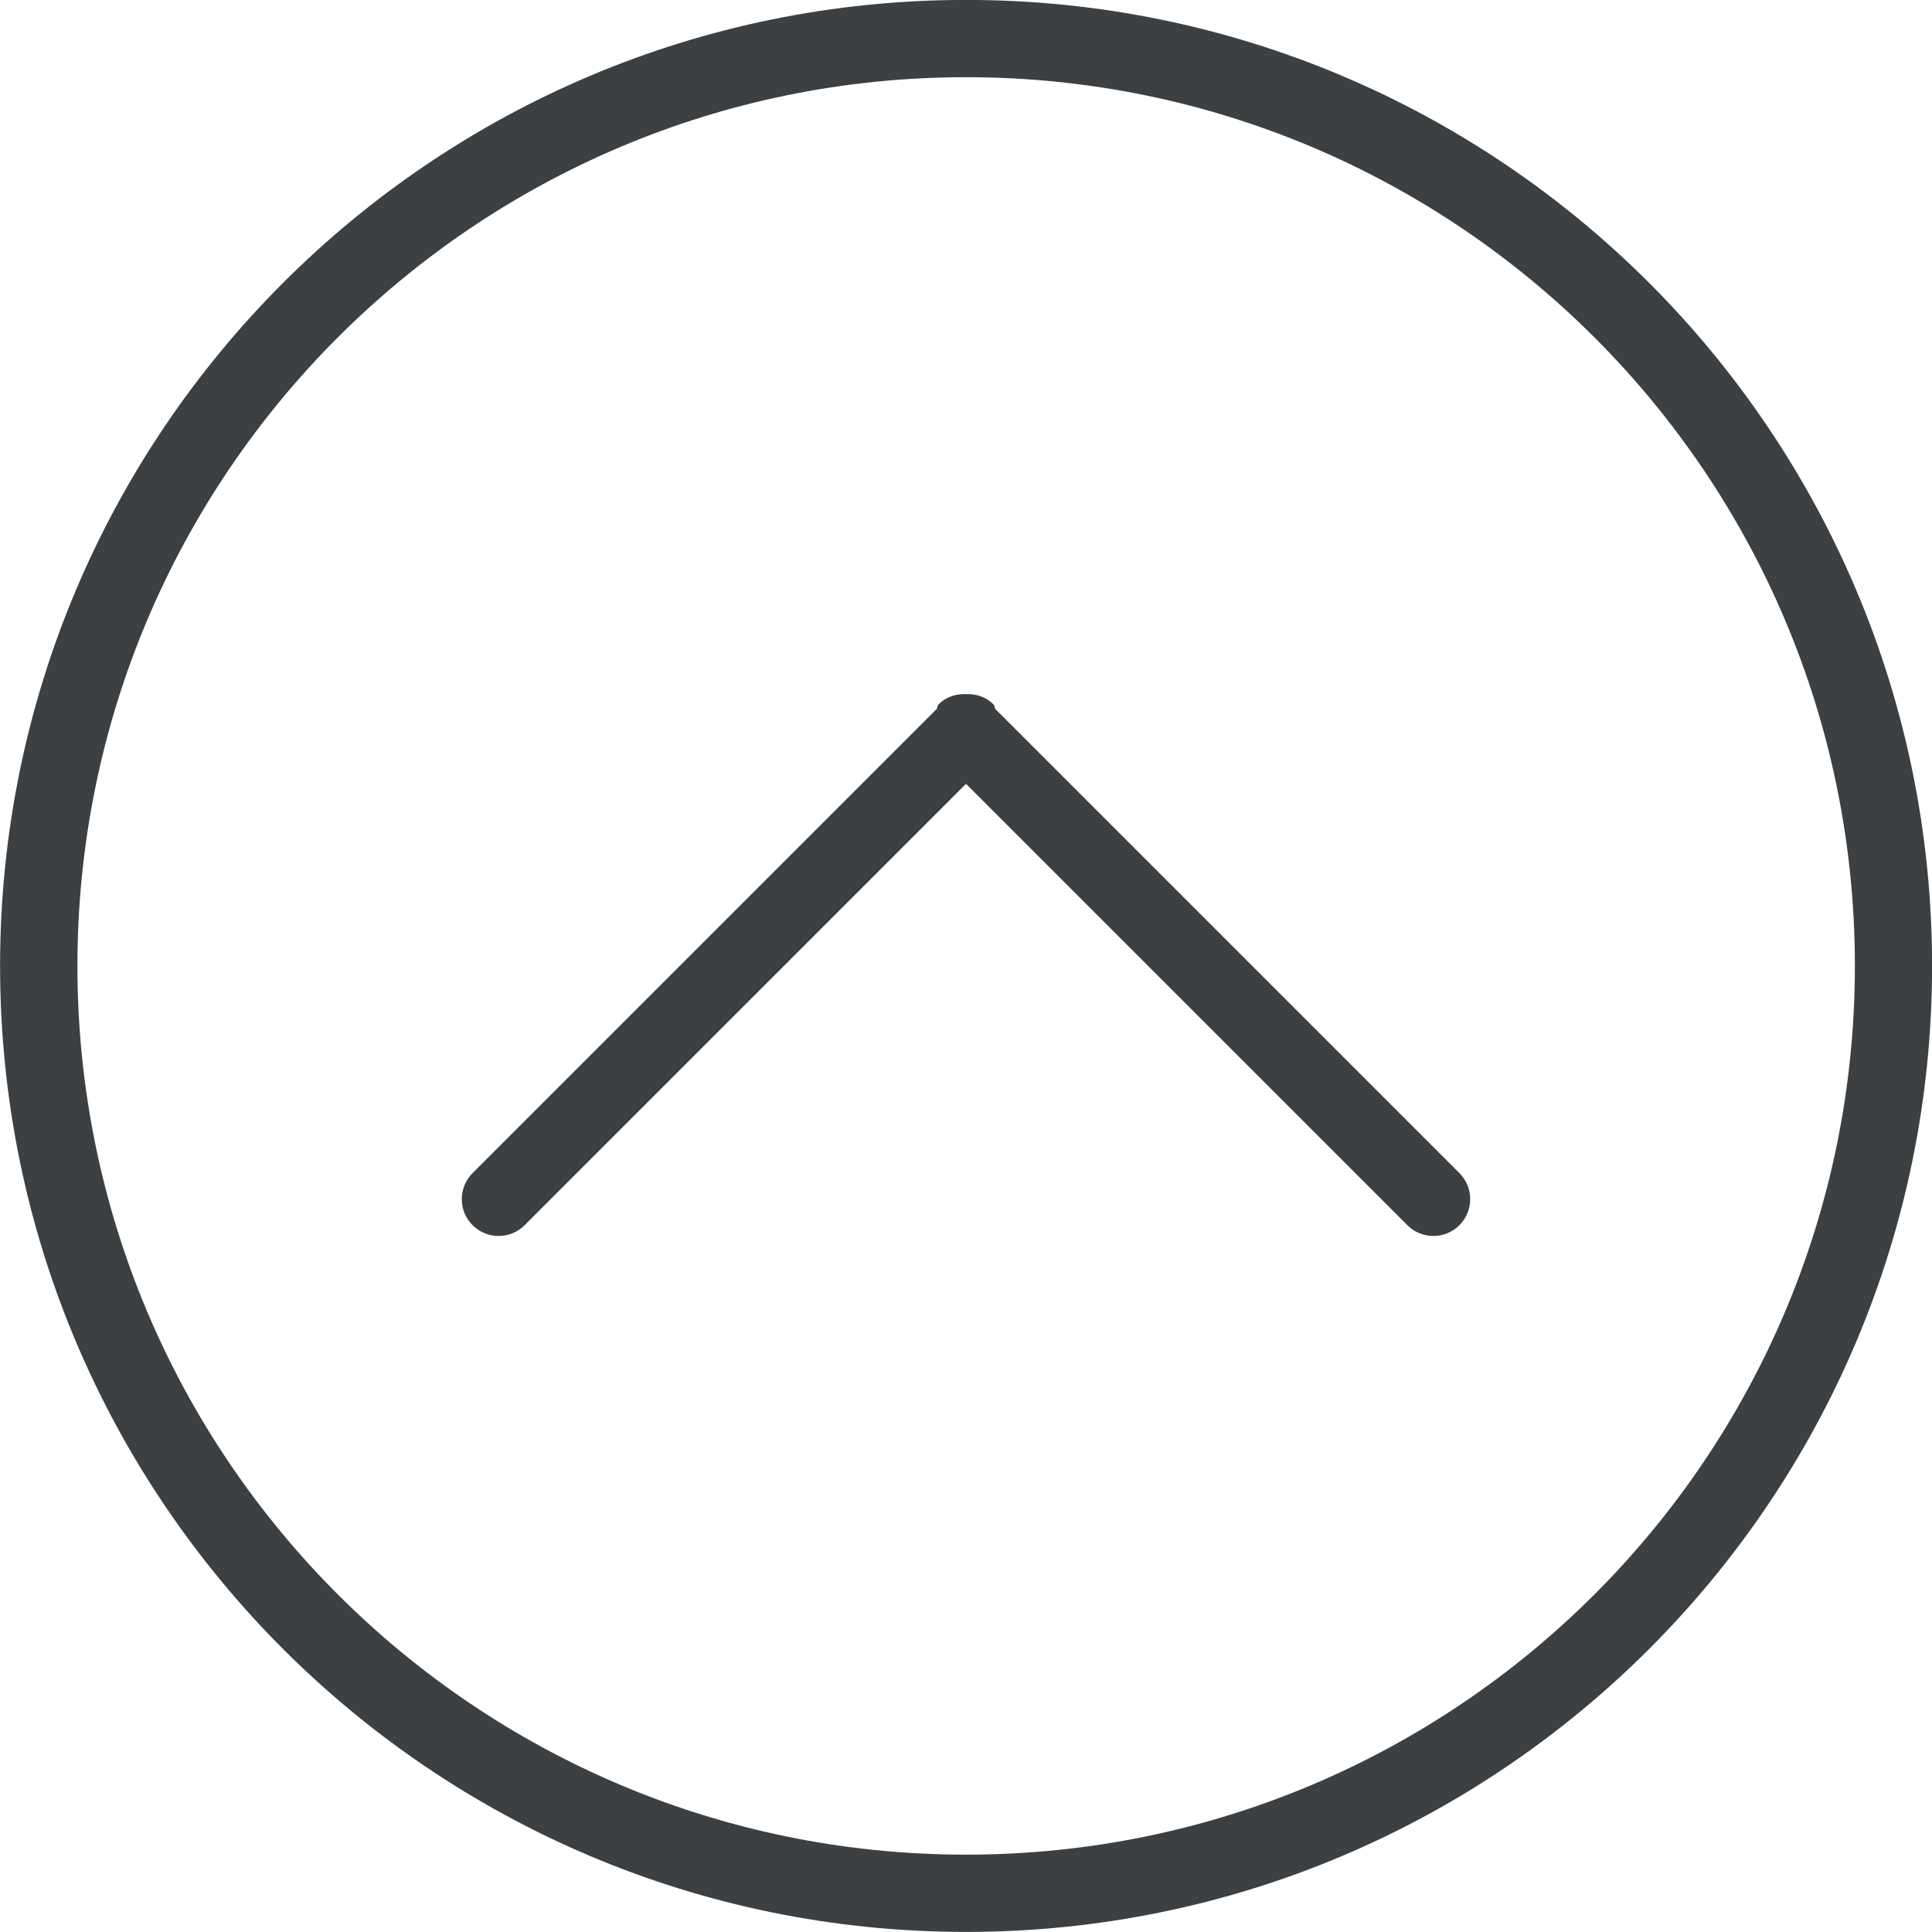 <svg xmlns="http://www.w3.org/2000/svg" xmlns:xlink="http://www.w3.org/1999/xlink" preserveAspectRatio="xMidYMid" width="25" height="25" viewBox="0 0 25 25">
  <defs>
    <style>
      .cls-1 {
        fill: #3c4042;
        fill-rule: evenodd;
      }
    </style>
  </defs>
  <path d="M12.501,24.999 C5.598,24.999 0.001,19.402 0.001,12.499 C0.001,5.596 5.598,-0.001 12.501,-0.001 C19.405,-0.001 25.001,5.596 25.001,12.499 C25.001,19.402 19.405,24.999 12.501,24.999 ZM12.501,0.999 C6.150,0.999 1.002,6.148 1.002,12.499 C1.002,18.850 6.150,23.999 12.501,23.999 C18.853,23.999 24.002,18.850 24.002,12.499 C24.002,6.148 18.853,0.999 12.501,0.999 ZM18.211,15.854 L12.500,10.143 L6.789,15.854 C6.603,16.040 6.301,16.040 6.115,15.854 C5.929,15.668 5.929,15.367 6.115,15.180 L12.119,9.176 C12.133,9.157 12.128,9.131 12.145,9.114 C12.243,9.016 12.371,8.977 12.500,8.982 C12.628,8.977 12.757,9.016 12.855,9.114 C12.872,9.131 12.867,9.157 12.881,9.176 L18.885,15.180 C19.071,15.367 19.071,15.668 18.885,15.854 C18.699,16.040 18.397,16.040 18.211,15.854 Z" class="cls-1"/>
</svg>
